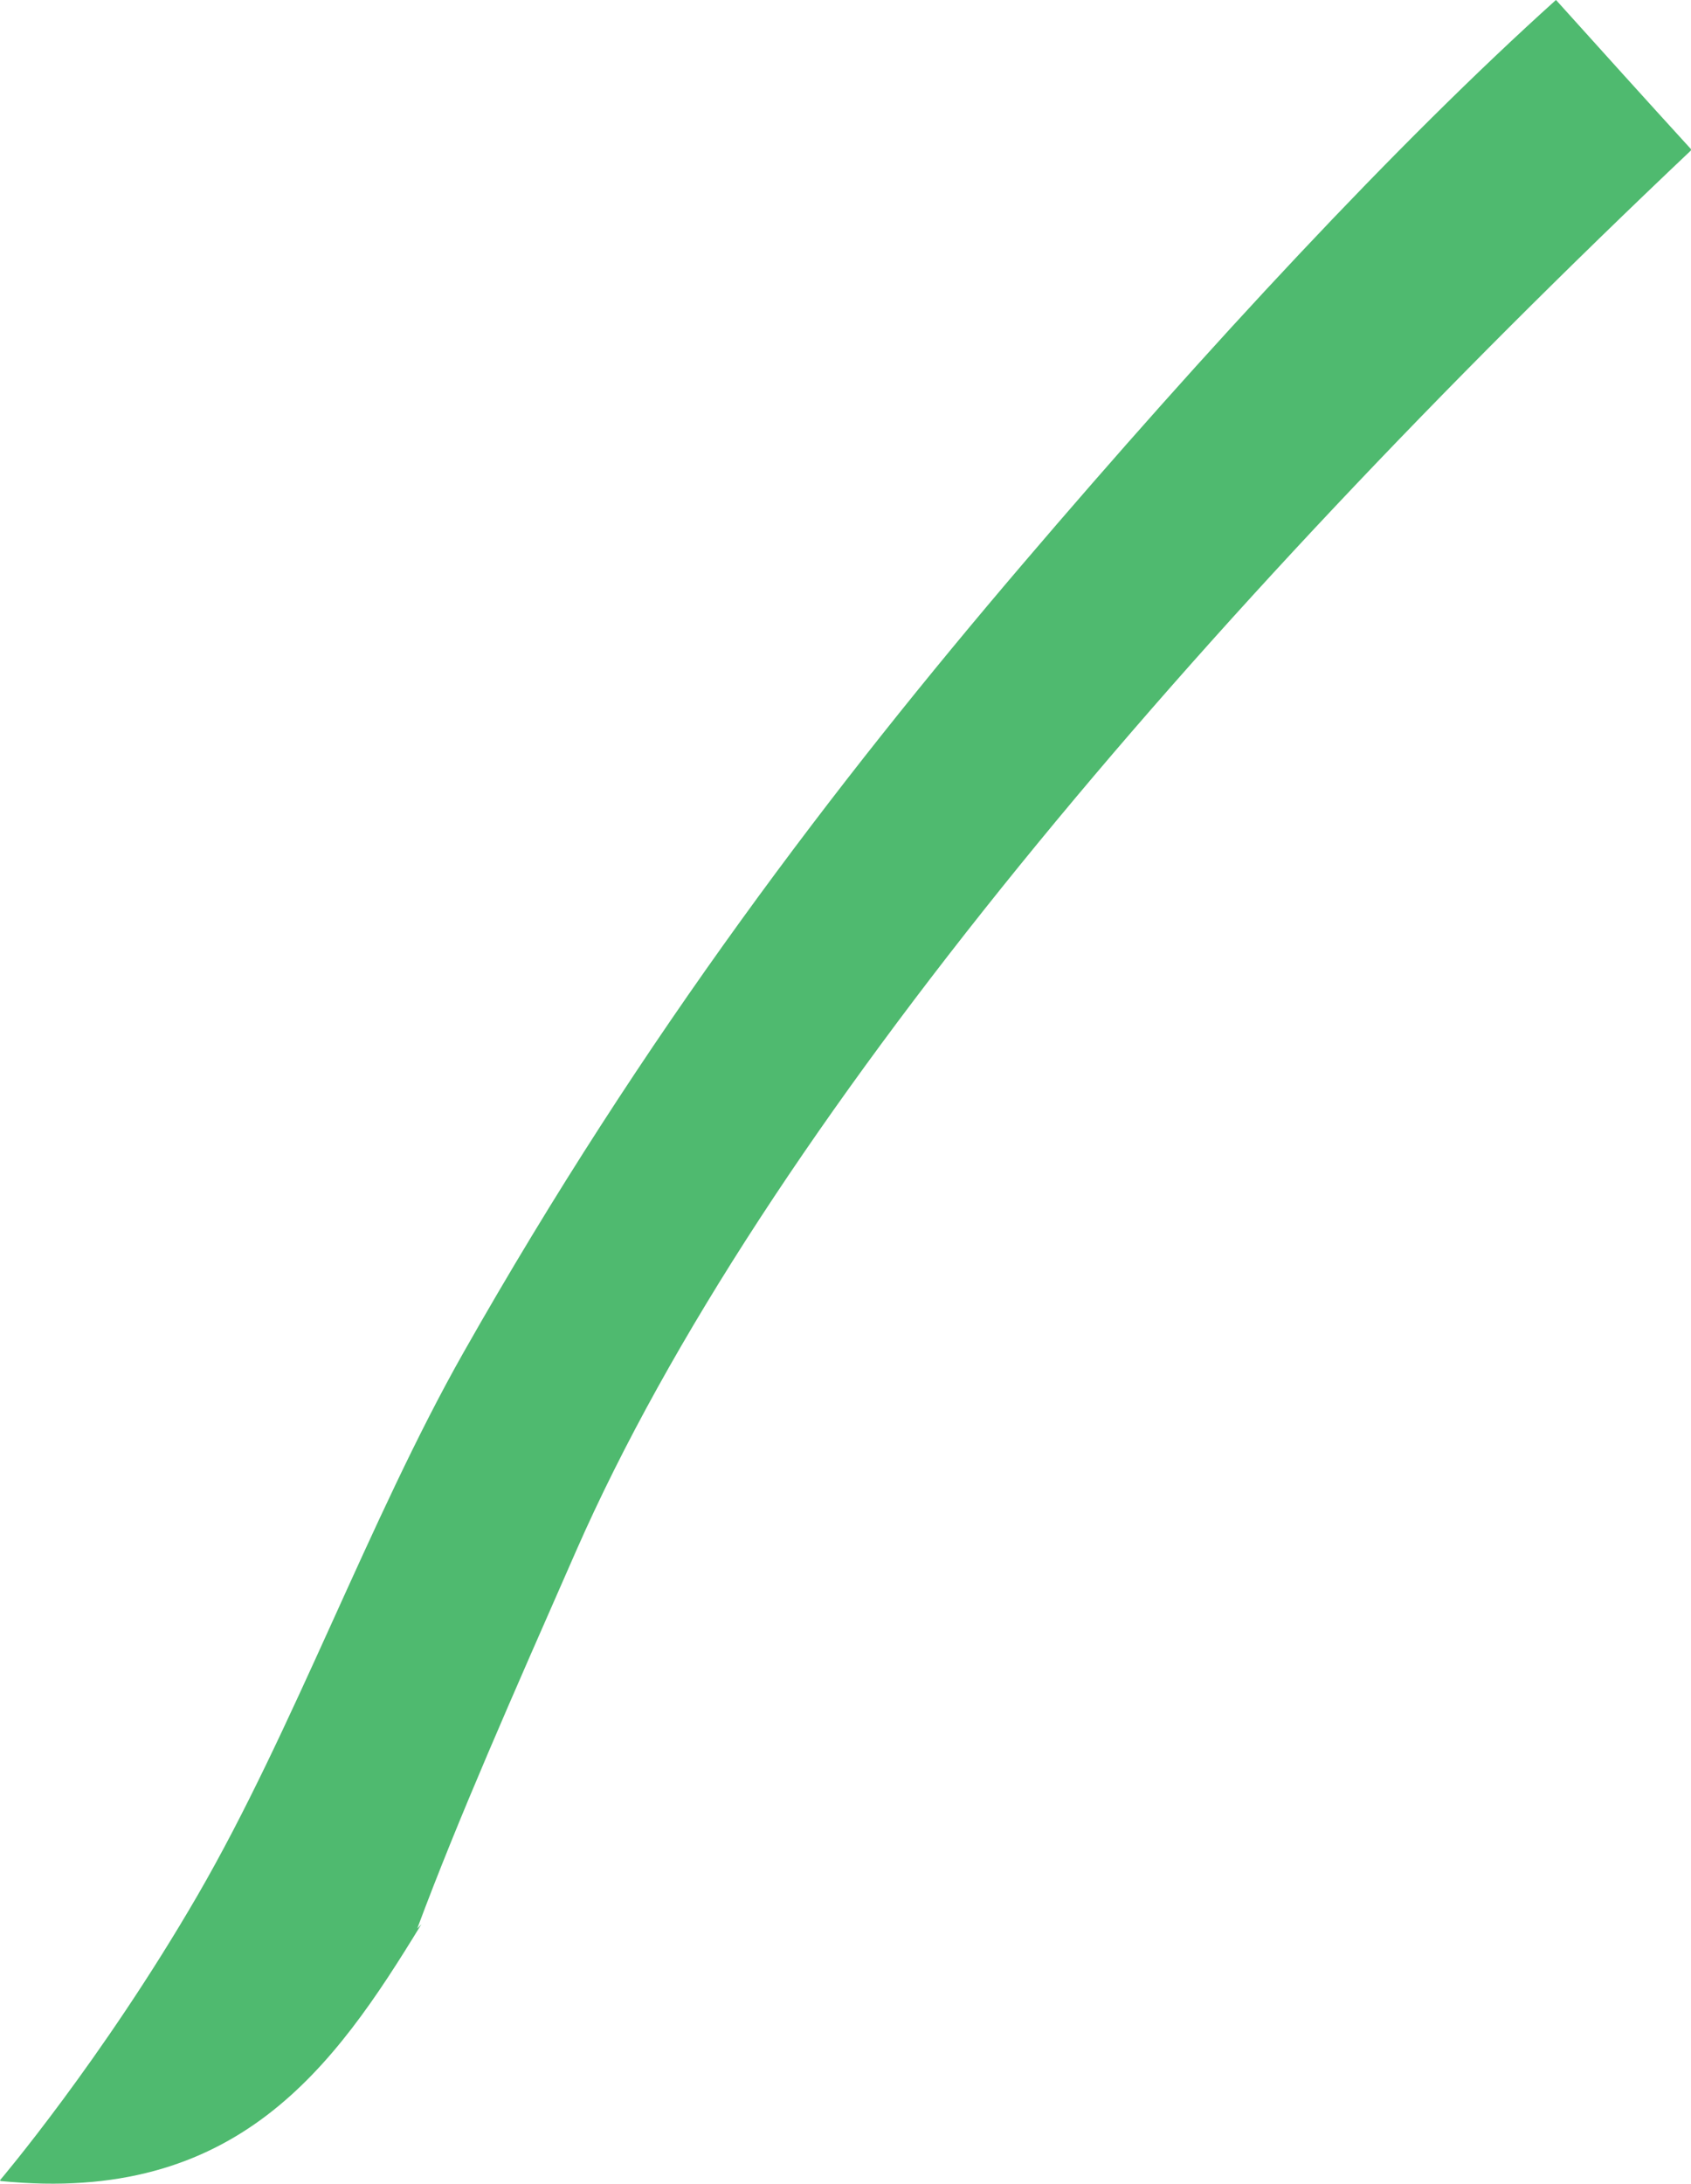 <?xml version="1.0" encoding="iso-8859-1"?>
<!-- Generator: Adobe Illustrator 16.0.0, SVG Export Plug-In . SVG Version: 6.00 Build 0)  -->
<!DOCTYPE svg PUBLIC "-//W3C//DTD SVG 1.1//EN" "http://www.w3.org/Graphics/SVG/1.1/DTD/svg11.dtd">
<svg version="1.1" id="Layer_1" xmlns="http://www.w3.org/2000/svg" xmlns:xlink="http://www.w3.org/1999/xlink" x="0px" y="0px"
	 width="39.736px" height="51.284px" viewBox="0 0 39.736 51.284" style="enable-background:new 0 0 39.736 51.284;"
	 xml:space="preserve">
<path style="fill:#4FBA6F;" d="M0,51.203c0,0,2.391-2.812,4.641-6.688s4.045-8.859,6.25-12.75c4.25-7.5,8.75-13.375,13.125-18.5
	S32.812,3.375,36.562,0l0.003,0.001c1.019,1.13,2.085,2.313,3.171,3.502l-0.005,0.034c-11.536,10.92-21.81,22.914-26.192,32.884
	c-1.523,3.466-2.767,6.275-3.734,8.87l0.096-0.099c-2.049,3.356-4.326,6.586-9.887,6.029L0,51.203z"/>
</svg>
